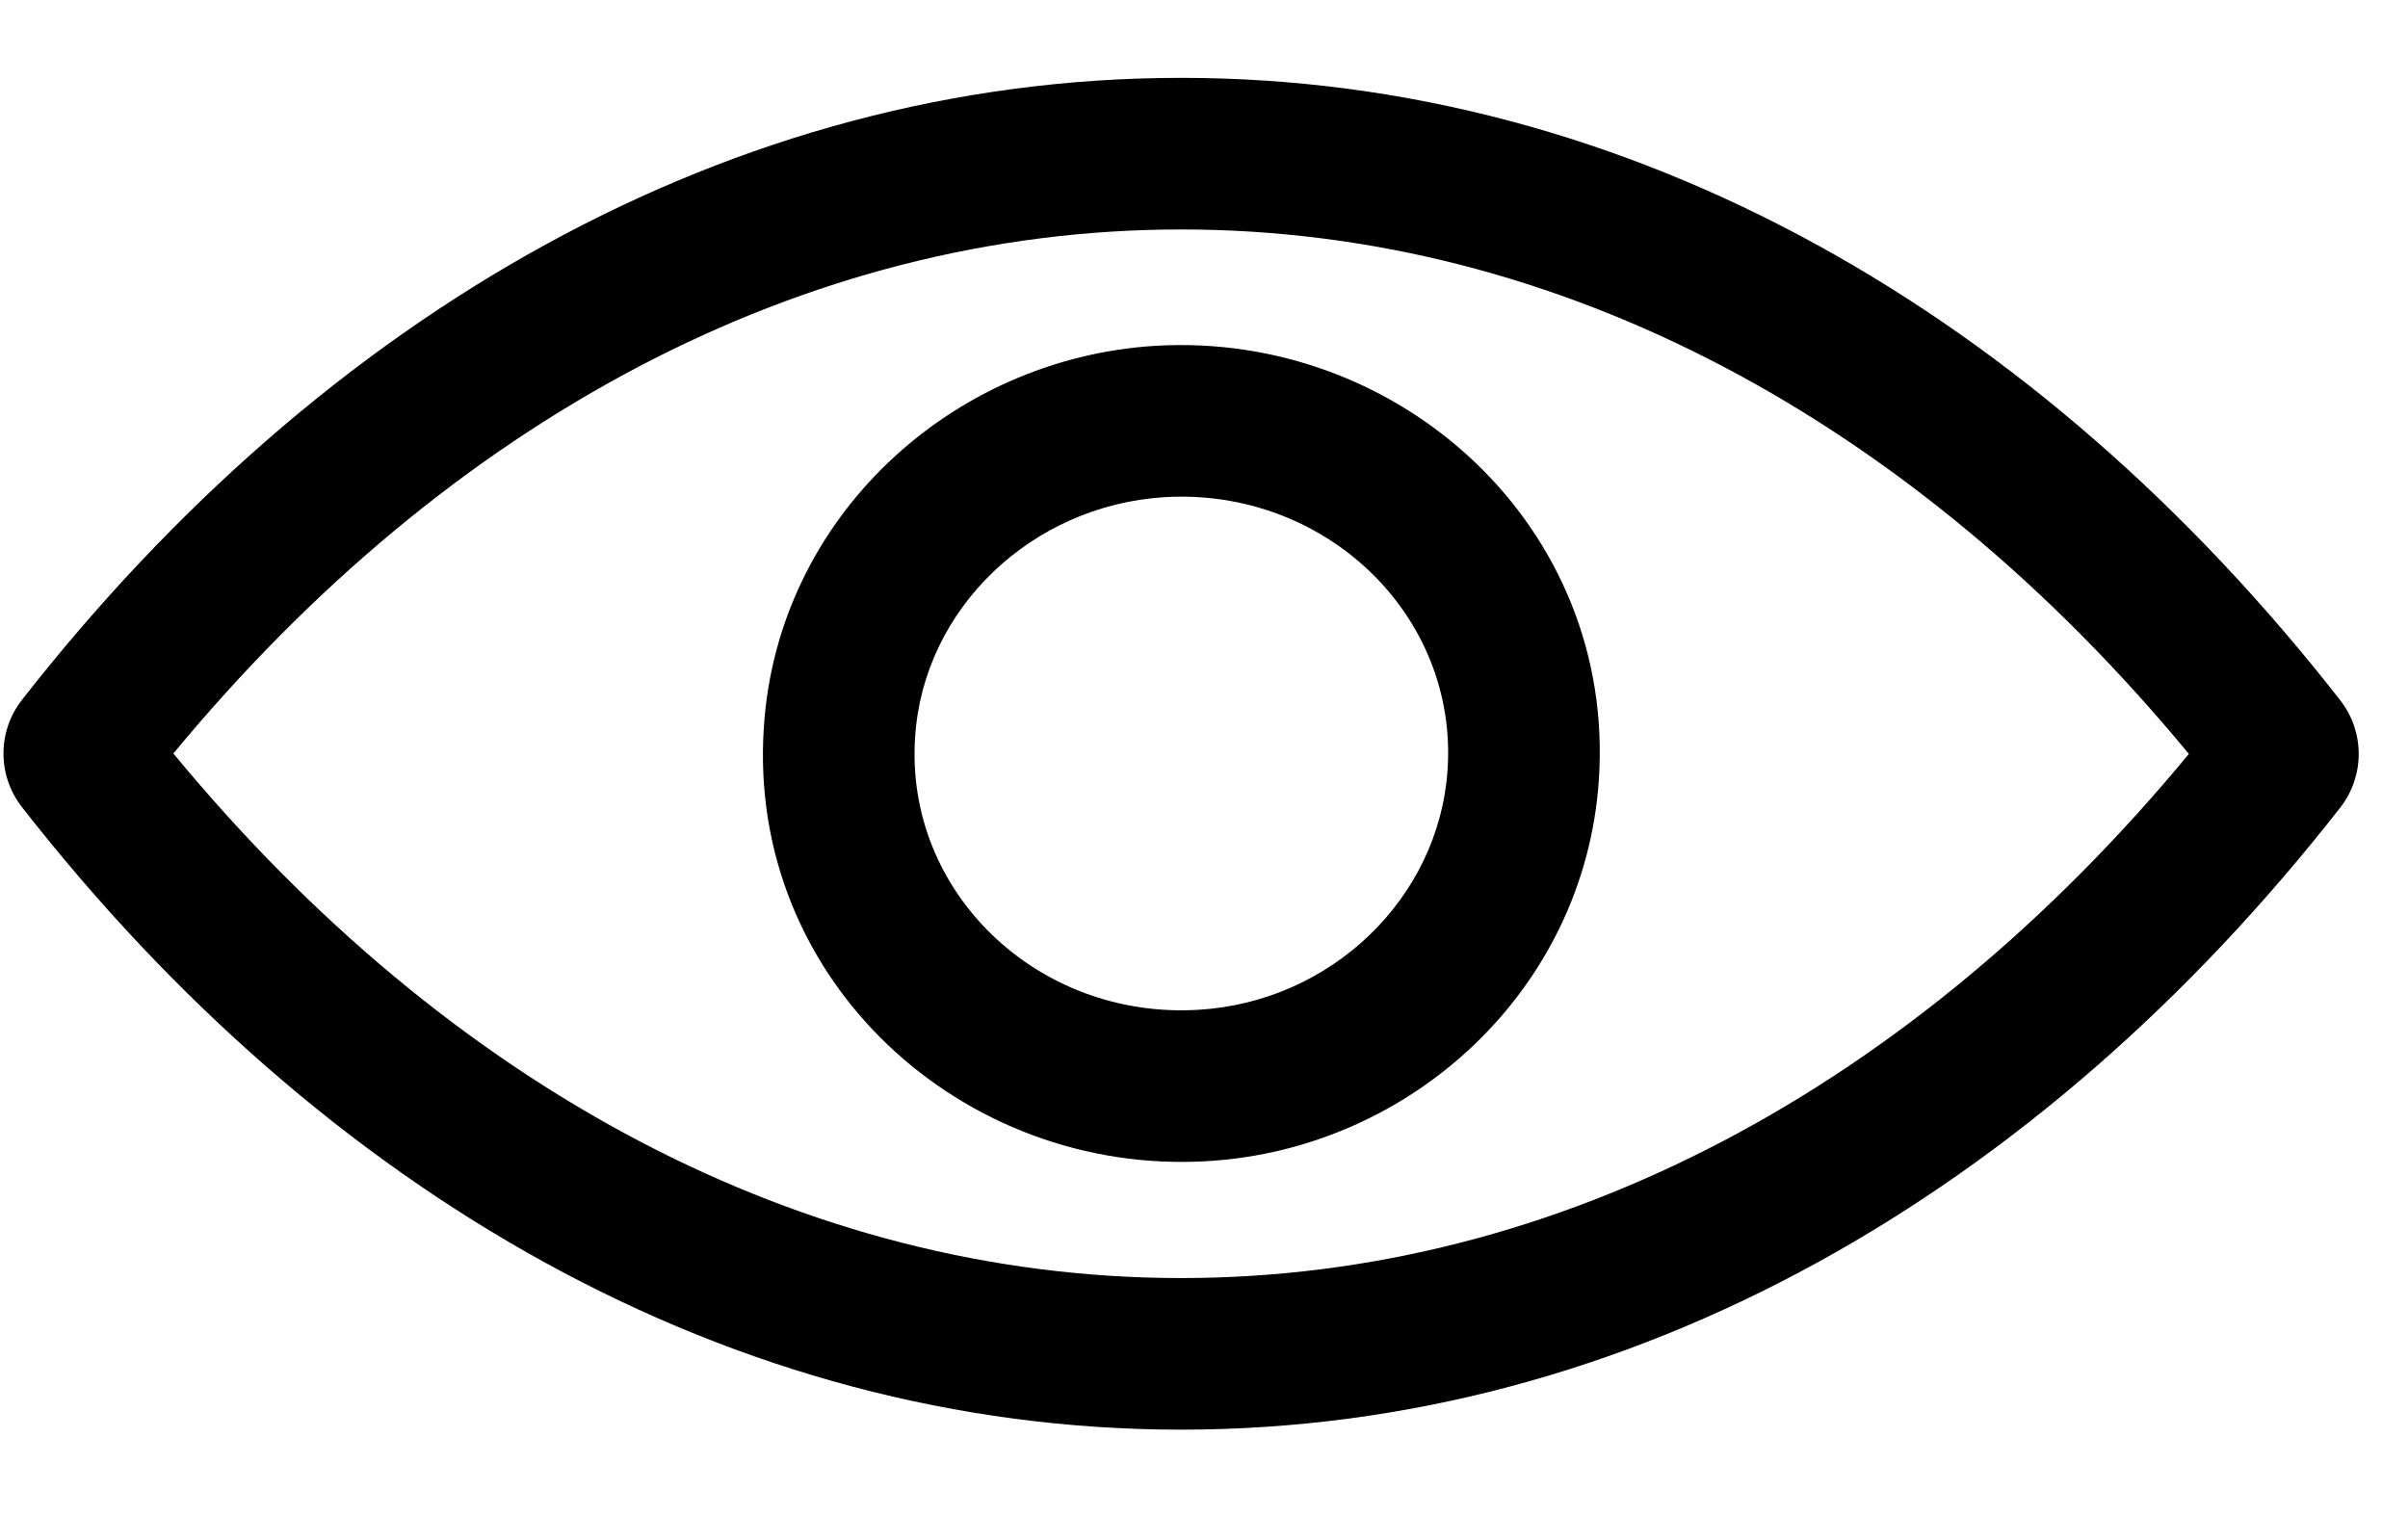 <svg width="27" height="17" viewBox="0 0 27 17" fill="none" xmlns="http://www.w3.org/2000/svg">
<path fill-rule="evenodd" clip-rule="evenodd" d="M12.948 3.878L12.951 3.878C15.698 3.712 18.121 5.91 17.927 8.75C17.768 11.09 15.832 12.883 13.54 13.02M0.246 9.05C-0.03 8.696 -0.03 8.202 0.246 7.848C3.622 3.531 8.198 0.873 13.243 0.873C18.289 0.873 22.864 3.531 26.241 7.853C26.516 8.207 26.516 8.701 26.241 9.055C22.864 13.373 18.289 16.031 13.243 16.031C8.198 16.031 3.622 13.373 0.246 9.05ZM1.944 8.449C5.028 12.185 9.002 14.331 13.243 14.331C17.485 14.331 21.458 12.185 24.543 8.454C21.458 4.719 17.485 2.573 13.243 2.573C9.002 2.573 5.028 4.719 1.944 8.449ZM10.261 8.264C10.353 6.829 11.563 5.669 13.054 5.575C14.858 5.466 16.349 6.896 16.231 8.634C16.133 10.075 14.923 11.235 13.438 11.323C11.633 11.432 10.142 10.002 10.261 8.264ZM13.54 13.02C10.794 13.186 8.373 10.99 8.565 8.152C8.717 5.808 10.661 4.022 12.948 3.878" fill="black"/>
</svg>
